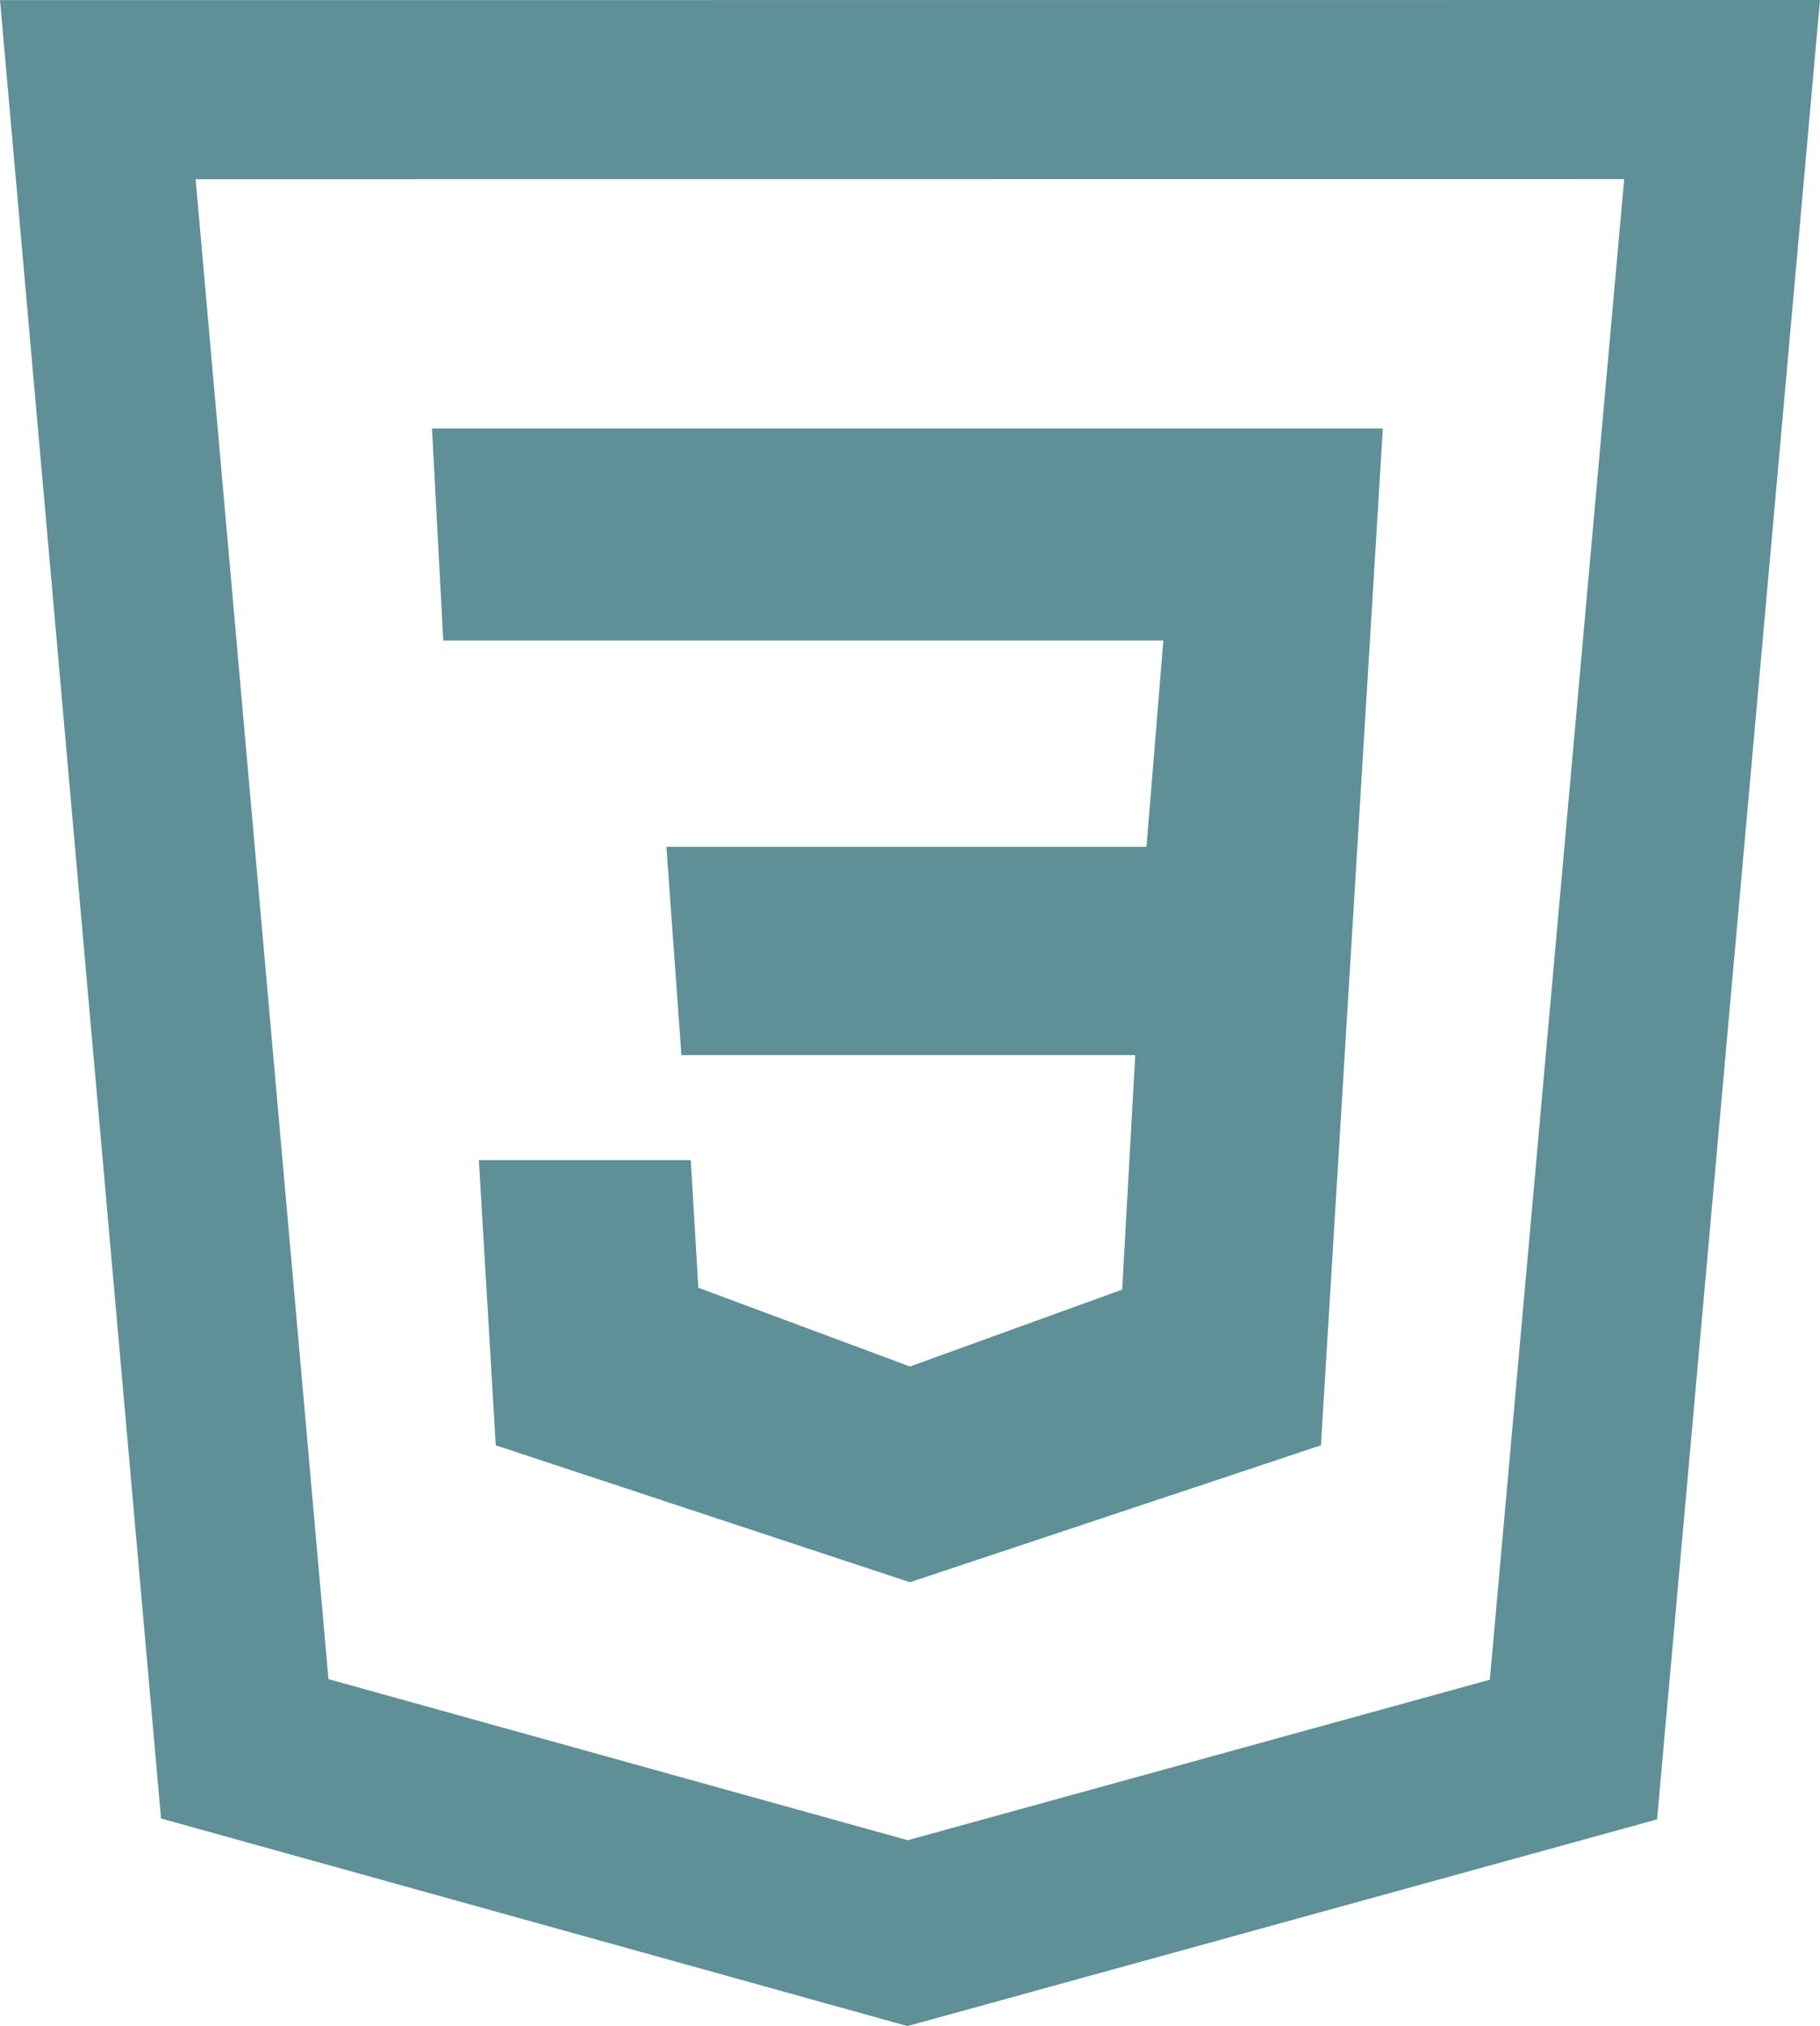 <?xml version="1.0" encoding="utf-8"?>
<!-- Generator: Adobe Illustrator 16.0.0, SVG Export Plug-In . SVG Version: 6.00 Build 0)  -->
<!DOCTYPE svg PUBLIC "-//W3C//DTD SVG 1.1//EN" "http://www.w3.org/Graphics/SVG/1.1/DTD/svg11.dtd">
<svg version="1.1" xmlns="http://www.w3.org/2000/svg" xmlns:xlink="http://www.w3.org/1999/xlink" x="0px" y="0px"
	 width="60.985px" height="67.867px" viewBox="0 0 60.985 67.867" enable-background="new 0 0 60.985 67.867" xml:space="preserve">
<g id="Layer_1">
	<path fill="#5F8F97" d="M30.409,67.867L5.396,60.913L0,0.004L60.985,0l-5.459,60.943L30.409,67.867z M11.006,56.245l19.41,5.396
		l19.506-5.377L54.424,6L6.555,6.004L11.006,56.245z"/>
	<polygon fill="#5F8F97" points="14.475,14.354 46.336,14.354 44.262,48.413 30.491,53 16.612,48.413 16.046,38.862 23.147,38.862 
		23.399,43.135 30.491,45.773 37.602,43.198 38.04,35.343 22.833,35.343 22.33,28.366 38.417,28.366 38.982,21.455 14.853,21.455 	
		"/>
</g>
<g id="Isolation_Mode">
</g>
</svg>
